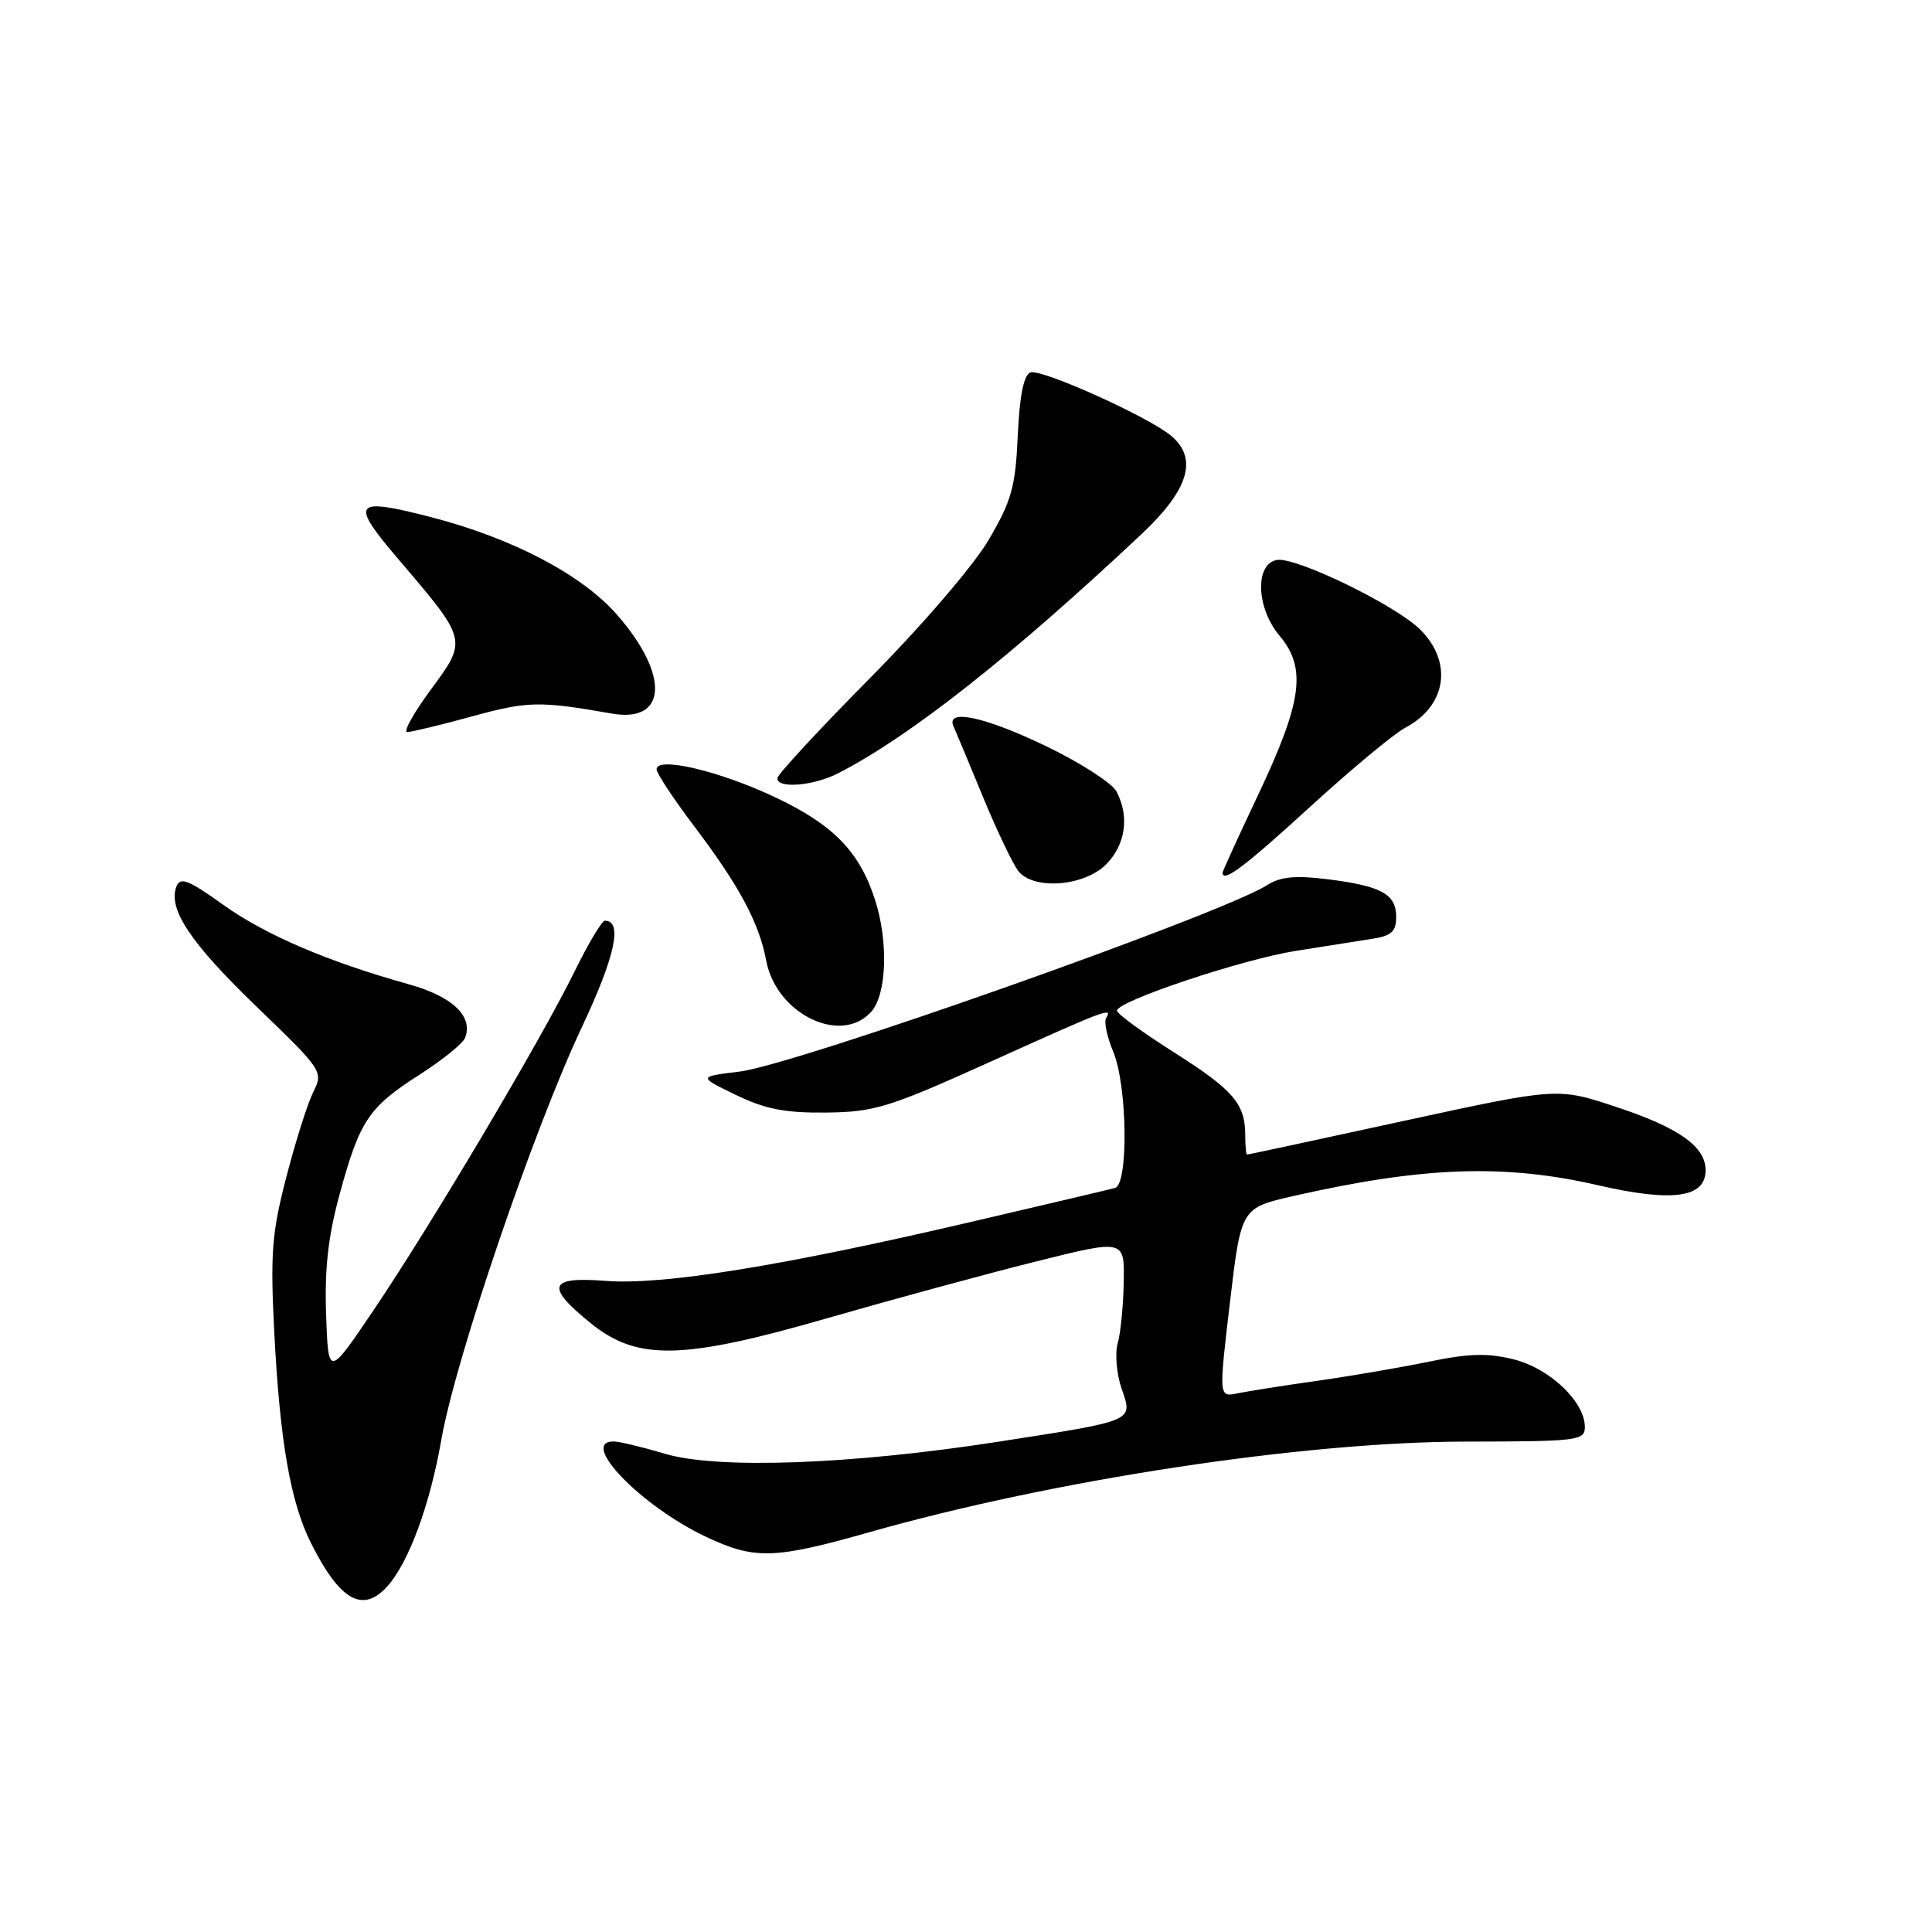 <?xml version="1.0" encoding="UTF-8" standalone="no"?>
<!DOCTYPE svg PUBLIC "-//W3C//DTD SVG 1.1//EN" "http://www.w3.org/Graphics/SVG/1.1/DTD/svg11.dtd" >
<svg xmlns="http://www.w3.org/2000/svg" xmlns:xlink="http://www.w3.org/1999/xlink" version="1.1" viewBox="0 0 256 256">
 <g >
 <path fill="currentColor"
d=" M 51.31 210.21 C 54.15 207.07 56.97 199.42 58.48 190.77 C 60.34 180.09 70.70 149.68 77.11 136.08 C 81.52 126.71 82.54 122.00 80.15 122.00 C 79.75 122.00 77.94 125.04 76.12 128.75 C 71.77 137.64 57.21 162.18 49.57 173.50 C 43.50 182.50 43.50 182.50 43.21 174.18 C 43.00 168.10 43.48 163.79 45.02 158.18 C 47.67 148.47 48.85 146.71 55.61 142.39 C 58.64 140.45 61.35 138.26 61.63 137.51 C 62.72 134.67 59.97 132.05 54.23 130.44 C 43.44 127.43 35.17 123.89 29.58 119.89 C 24.98 116.59 23.88 116.16 23.38 117.46 C 22.23 120.45 25.23 124.94 34.04 133.43 C 42.77 141.85 42.86 141.98 41.50 144.72 C 40.74 146.25 39.14 151.32 37.93 156.00 C 36.02 163.37 35.81 166.09 36.34 176.50 C 37.08 190.94 38.49 199.07 41.21 204.47 C 45.03 212.09 48.06 213.81 51.31 210.21 Z  M 115.11 203.05 C 139.67 196.07 172.75 191.04 194.25 191.02 C 209.12 191.00 210.00 190.89 210.00 189.08 C 210.00 185.74 205.36 181.33 200.60 180.13 C 197.16 179.26 194.65 179.33 189.34 180.43 C 185.58 181.20 178.90 182.35 174.50 182.97 C 170.10 183.59 165.37 184.34 163.99 184.62 C 161.49 185.14 161.49 185.14 162.97 172.60 C 164.45 160.06 164.45 160.06 171.38 158.48 C 188.55 154.58 199.34 154.19 211.74 157.05 C 221.63 159.32 226.00 158.72 226.00 155.06 C 226.00 151.92 222.46 149.42 214.12 146.66 C 206.38 144.10 206.38 144.10 185.94 148.54 C 174.70 150.99 165.39 152.99 165.25 152.99 C 165.11 153.00 165.00 151.85 165.00 150.43 C 165.00 146.25 163.42 144.42 155.51 139.41 C 151.38 136.79 148.00 134.32 148.00 133.92 C 148.00 132.67 164.55 127.13 171.69 126.00 C 175.44 125.40 179.96 124.69 181.75 124.41 C 184.38 124.01 185.00 123.45 185.00 121.49 C 185.00 118.47 183.03 117.39 175.87 116.50 C 171.62 115.97 169.65 116.17 167.87 117.30 C 161.77 121.17 105.45 141.07 98.00 141.99 C 92.50 142.66 92.50 142.66 97.50 145.08 C 101.41 146.97 104.02 147.48 109.50 147.42 C 115.90 147.34 117.76 146.77 131.27 140.67 C 146.59 133.75 147.48 133.41 146.57 134.89 C 146.26 135.39 146.69 137.40 147.51 139.36 C 149.38 143.84 149.55 156.91 147.75 157.41 C 147.06 157.60 138.49 159.62 128.71 161.90 C 103.55 167.78 87.77 170.32 80.20 169.72 C 72.69 169.13 72.24 170.45 78.27 175.33 C 84.45 180.33 90.41 180.21 109.65 174.66 C 118.37 172.15 130.79 168.77 137.25 167.16 C 149.00 164.22 149.00 164.22 148.90 169.86 C 148.85 172.96 148.49 176.62 148.10 178.00 C 147.72 179.38 147.95 182.07 148.62 184.00 C 150.12 188.37 150.52 188.20 132.32 191.03 C 112.75 194.07 95.04 194.71 88.07 192.62 C 85.08 191.73 82.04 191.00 81.32 191.00 C 76.66 191.00 84.90 199.53 93.50 203.61 C 99.97 206.68 102.57 206.61 115.11 203.05 Z  M 115.43 134.08 C 117.49 131.80 117.74 124.83 115.96 119.27 C 113.91 112.86 110.43 109.28 102.71 105.64 C 95.34 102.15 87.00 100.19 87.00 101.94 C 87.00 102.46 89.26 105.88 92.02 109.53 C 97.98 117.41 100.58 122.27 101.53 127.30 C 102.85 134.34 111.41 138.52 115.43 134.08 Z  M 146.55 114.55 C 149.15 111.94 149.69 108.16 147.93 104.86 C 147.34 103.76 143.20 101.09 138.73 98.93 C 130.57 94.98 125.26 93.83 126.35 96.25 C 126.66 96.94 128.44 101.20 130.30 105.72 C 132.17 110.23 134.27 114.62 134.97 115.47 C 137.04 117.96 143.65 117.44 146.55 114.55 Z  M 173.57 106.93 C 179.03 101.94 184.72 97.21 186.22 96.42 C 191.64 93.55 192.54 87.83 188.25 83.48 C 185.07 80.25 171.67 73.73 169.18 74.20 C 166.25 74.75 166.46 80.57 169.54 84.23 C 173.17 88.55 172.57 92.95 166.64 105.47 C 164.09 110.86 162.00 115.43 162.00 115.63 C 162.00 117.04 164.90 114.86 173.57 106.93 Z  M 111.13 102.43 C 120.69 97.49 134.01 86.98 151.25 70.78 C 157.49 64.92 158.75 60.82 155.25 57.80 C 152.39 55.32 137.95 48.81 136.53 49.35 C 135.65 49.69 135.10 52.43 134.86 57.72 C 134.55 64.55 134.04 66.36 131.00 71.54 C 129.01 74.93 122.21 82.85 115.25 89.88 C 108.51 96.69 103.00 102.65 103.00 103.13 C 103.00 104.54 107.85 104.13 111.13 102.43 Z  M 62.61 94.91 C 69.94 92.90 71.49 92.87 81.06 94.55 C 88.44 95.85 88.75 89.41 81.70 81.39 C 77.05 76.11 67.87 71.31 57.14 68.53 C 46.75 65.85 46.28 66.48 52.89 74.22 C 61.97 84.86 61.95 84.79 57.08 91.39 C 54.80 94.48 53.40 97.00 53.96 97.00 C 54.52 97.00 58.41 96.06 62.61 94.91 Z "/>
</g>
</svg>